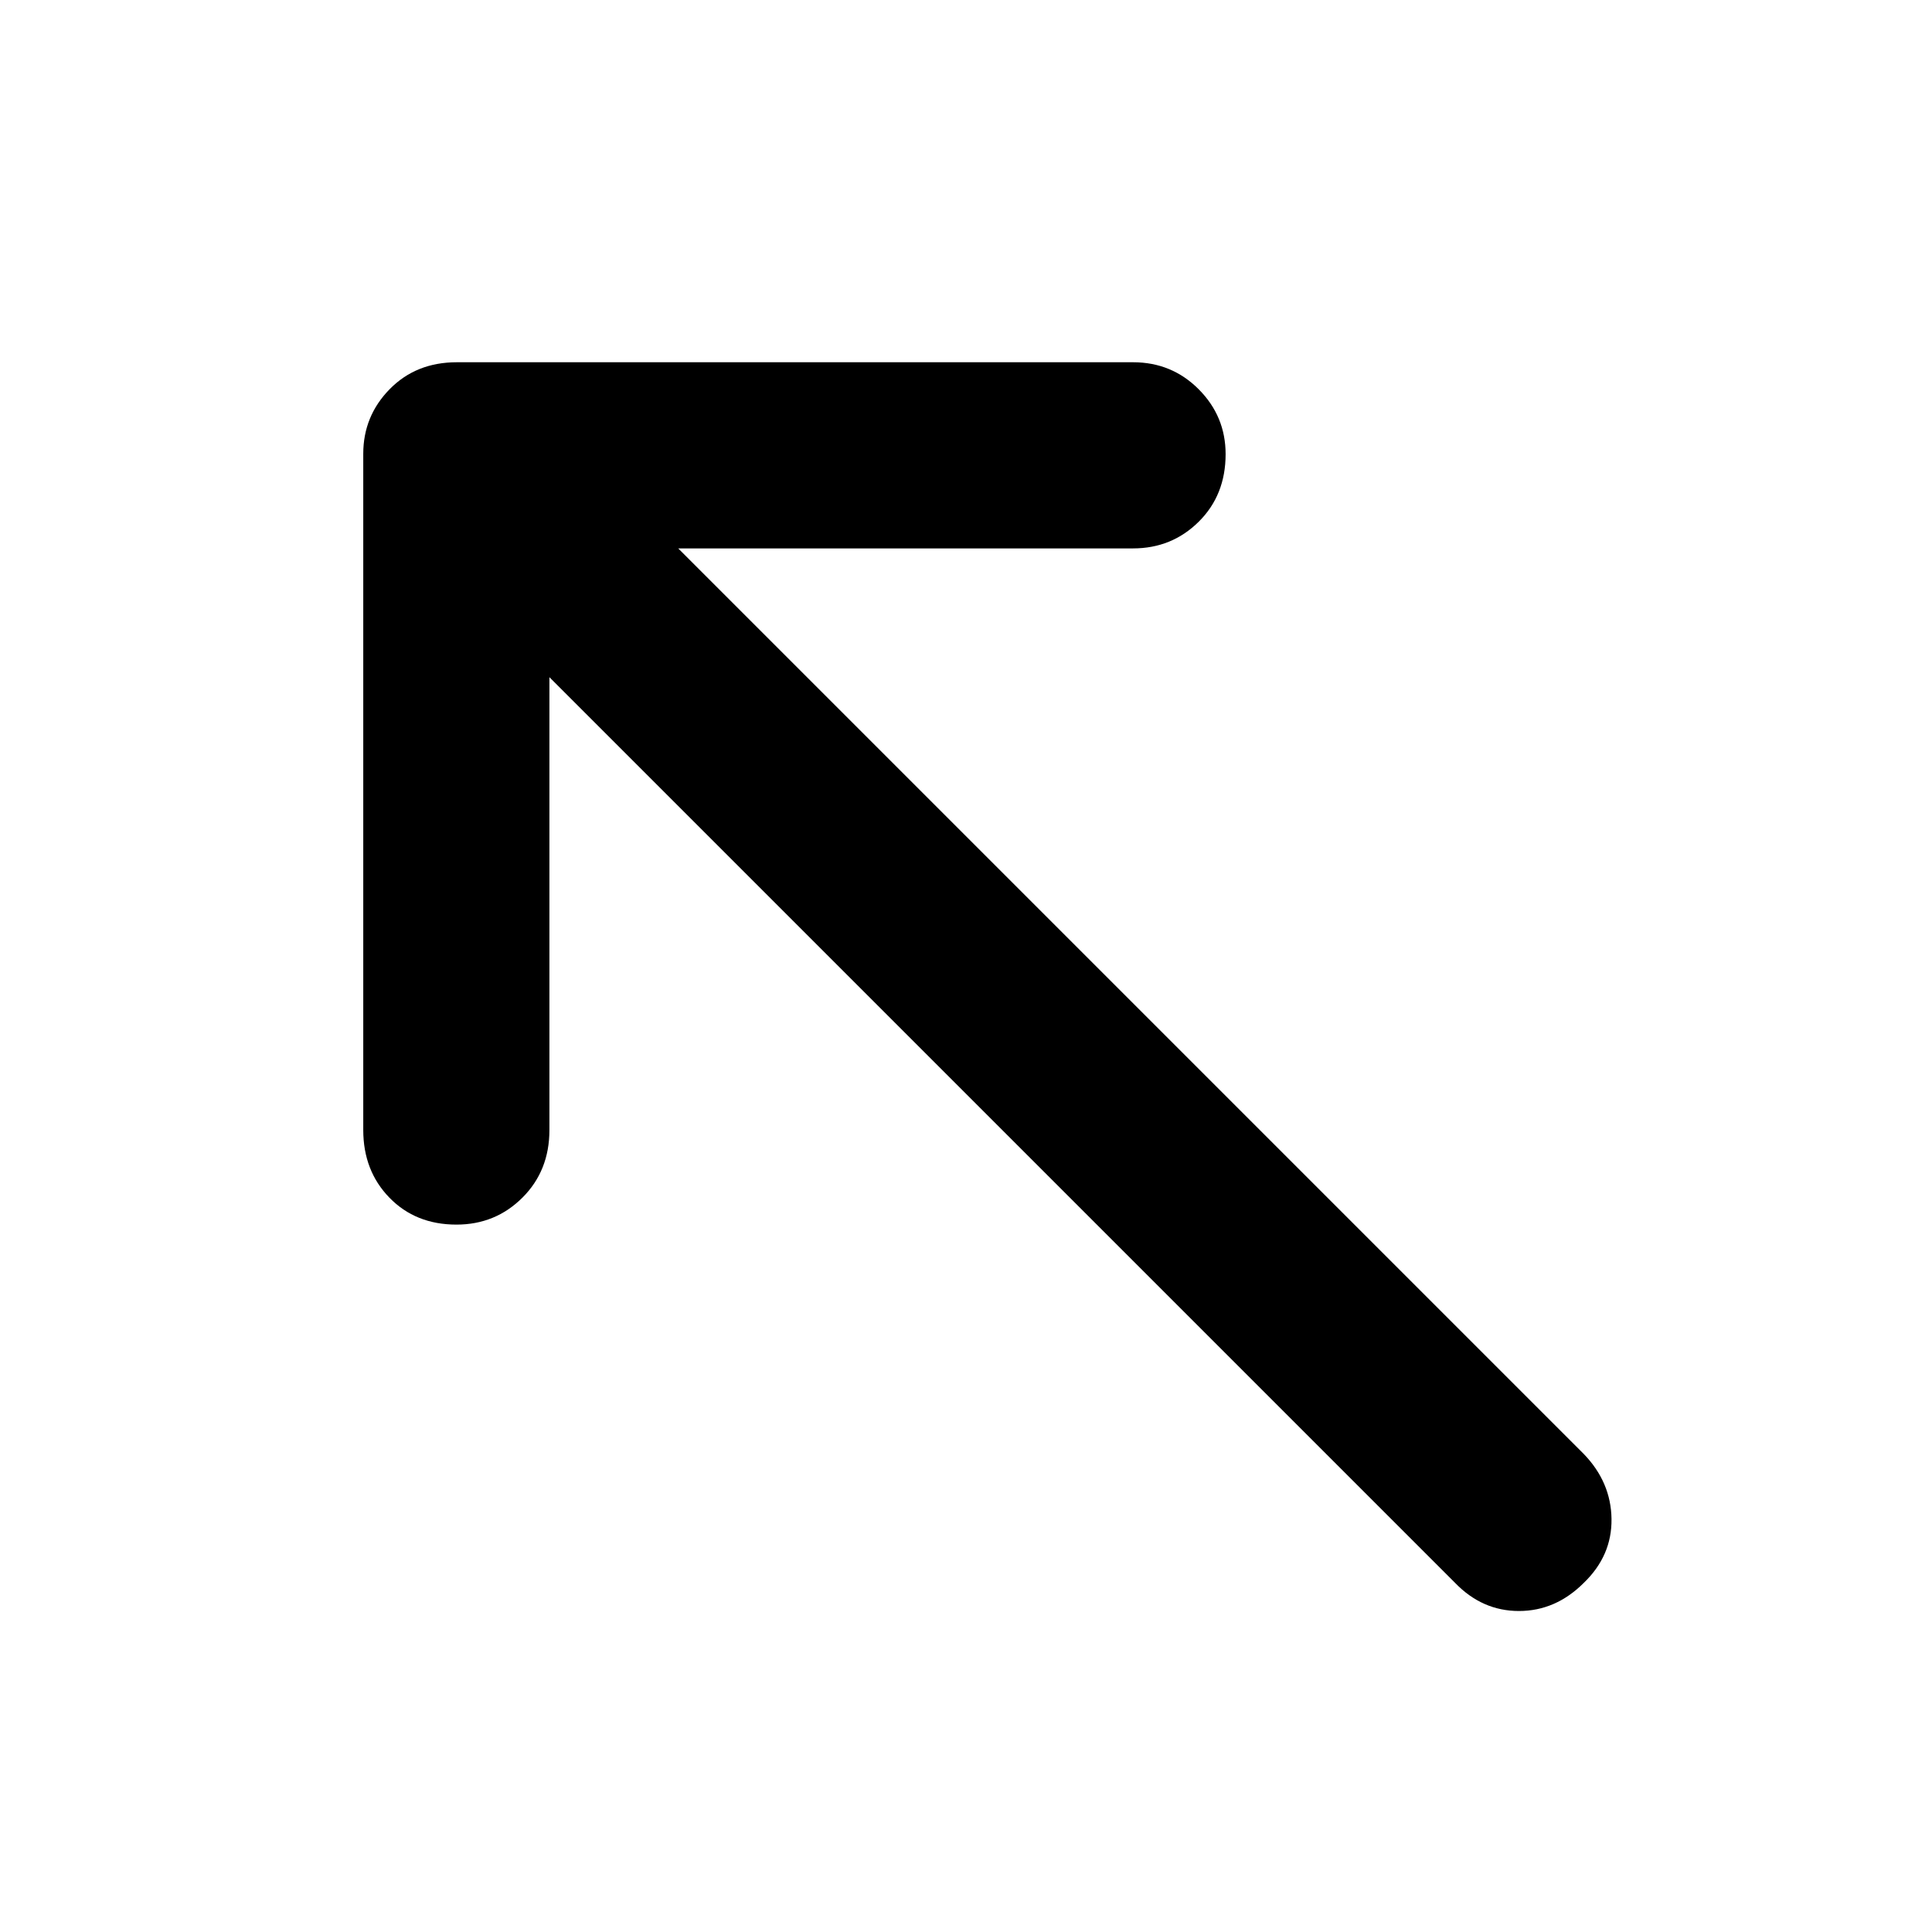<svg xmlns="http://www.w3.org/2000/svg" height="48" viewBox="0 -960 960 960" width="48"><path d="M273-623.5v225q0 20.25-13.43 33.62-13.42 13.38-32.75 13.38-20.32 0-33.32-13.38-13-13.37-13-33.62v-336q0-18.75 13.13-32.13Q206.75-780 227-780h336q19.25 0 32.63 13.43Q609-753.15 609-734.32q0 20.32-13.37 33.57Q582.25-687.5 563-687.5H337l450 450q13.5 14 13.75 32.25T787-173.5q-14 14-32.25 14t-31.75-14l-450-450Z"/></svg>